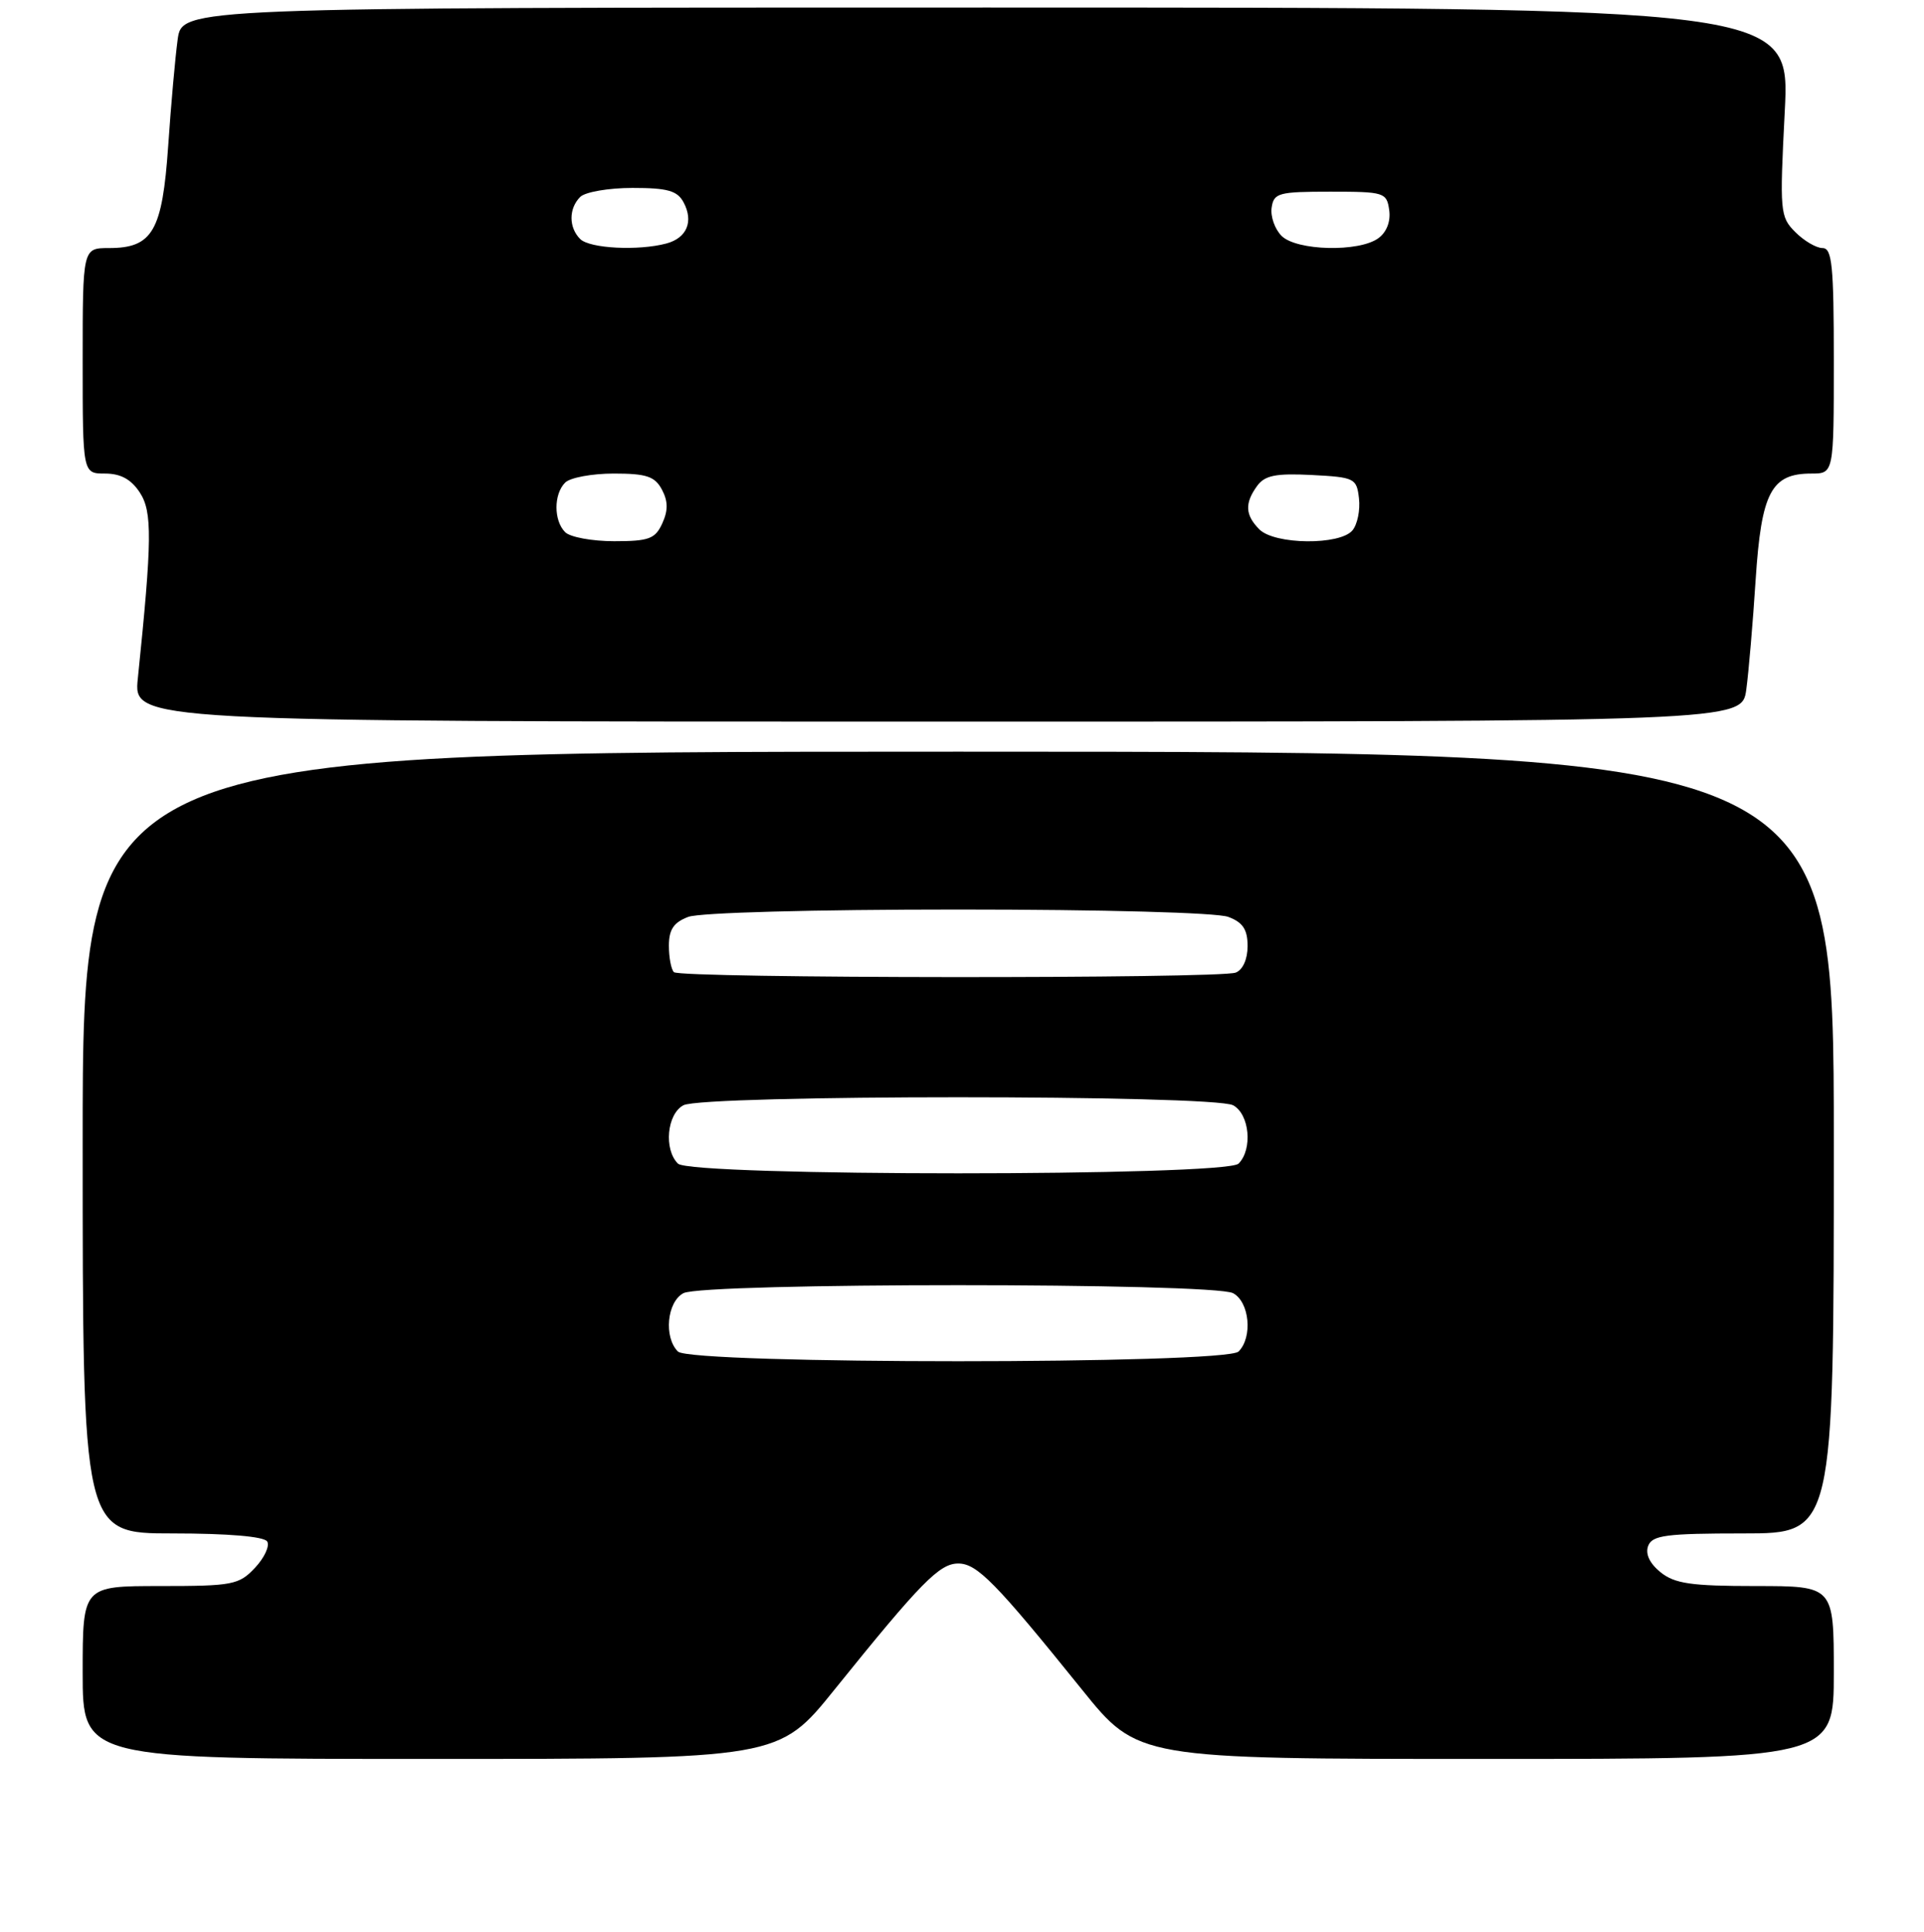 <?xml version="1.0" encoding="UTF-8" standalone="no"?>
<!DOCTYPE svg PUBLIC "-//W3C//DTD SVG 1.1//EN" "http://www.w3.org/Graphics/SVG/1.1/DTD/svg11.dtd" >
<svg xmlns="http://www.w3.org/2000/svg" xmlns:xlink="http://www.w3.org/1999/xlink" version="1.1" viewBox="0 0 256 257">
 <g >
 <path fill="currentColor"
d=" M 111.05 224.76 C 122.53 210.52 125.00 208.00 127.50 208.00 C 130.00 208.00 132.47 210.52 143.95 224.76 C 151.39 234.00 151.39 234.00 197.70 234.00 C 244.00 234.00 244.00 234.00 244.00 222.50 C 244.00 211.00 244.00 211.00 233.61 211.00 C 225.00 211.00 222.83 210.68 220.94 209.16 C 219.49 207.98 218.90 206.72 219.30 205.66 C 219.84 204.24 221.69 204.00 231.97 204.00 C 244.00 204.00 244.00 204.00 244.00 152.00 C 244.00 100.00 244.00 100.00 127.50 100.00 C 11.00 100.00 11.00 100.00 11.00 152.00 C 11.00 204.00 11.00 204.00 22.94 204.00 C 30.37 204.00 35.13 204.41 35.55 205.07 C 35.91 205.66 35.18 207.24 33.93 208.57 C 31.80 210.84 30.96 211.00 21.33 211.00 C 11.00 211.00 11.00 211.00 11.00 222.50 C 11.00 234.00 11.00 234.00 57.30 234.00 C 103.61 234.00 103.61 234.00 111.05 224.76 Z  M 232.35 91.75 C 232.67 89.41 233.23 82.83 233.60 77.11 C 234.36 65.50 235.67 63.00 241.00 63.00 C 244.00 63.00 244.00 63.00 244.00 48.00 C 244.00 35.33 243.77 33.00 242.50 33.00 C 241.67 33.00 240.05 32.05 238.88 30.88 C 236.84 28.84 236.79 28.18 237.47 14.88 C 238.19 1.00 238.19 1.00 131.21 1.00 C 24.23 1.00 24.23 1.00 23.64 5.25 C 23.32 7.59 22.75 13.95 22.38 19.40 C 21.60 30.75 20.30 33.00 14.50 33.00 C 11.00 33.00 11.00 33.00 11.00 48.00 C 11.00 63.00 11.00 63.00 13.98 63.00 C 16.05 63.00 17.45 63.76 18.60 65.52 C 20.28 68.08 20.24 71.81 18.34 90.25 C 17.74 96.00 17.74 96.00 124.76 96.00 C 231.77 96.00 231.77 96.00 232.35 91.75 Z  M 90.20 179.80 C 88.30 177.90 88.74 173.21 90.93 172.04 C 93.57 170.62 161.43 170.62 164.07 172.04 C 166.26 173.21 166.70 177.90 164.80 179.80 C 163.08 181.52 91.92 181.52 90.20 179.80 Z  M 90.20 154.80 C 88.30 152.90 88.74 148.21 90.93 147.04 C 93.57 145.62 161.43 145.62 164.07 147.04 C 166.26 148.21 166.70 152.90 164.80 154.80 C 163.08 156.52 91.92 156.52 90.20 154.80 Z  M 89.67 129.33 C 89.30 128.97 89.00 127.38 89.00 125.81 C 89.00 123.66 89.64 122.71 91.57 121.98 C 93.05 121.41 108.24 121.00 127.50 121.00 C 146.76 121.00 161.95 121.41 163.43 121.98 C 165.38 122.71 166.00 123.66 166.00 125.87 C 166.00 127.61 165.36 129.03 164.42 129.39 C 162.25 130.22 90.50 130.17 89.67 129.33 Z  M 75.20 70.80 C 73.66 69.26 73.66 65.74 75.20 64.20 C 75.86 63.54 78.77 63.00 81.66 63.00 C 86.01 63.00 87.13 63.37 88.07 65.13 C 88.89 66.67 88.91 67.90 88.12 69.63 C 87.18 71.69 86.35 72.00 81.72 72.00 C 78.79 72.00 75.86 71.46 75.20 70.80 Z  M 167.57 70.43 C 165.67 68.52 165.59 66.95 167.28 64.63 C 168.30 63.24 169.76 62.95 174.53 63.19 C 180.25 63.49 180.51 63.62 180.82 66.31 C 181.00 67.86 180.61 69.77 179.95 70.56 C 178.29 72.56 169.61 72.47 167.57 70.43 Z  M 77.20 31.80 C 75.66 30.26 75.66 27.74 77.20 26.20 C 77.86 25.54 80.99 25.00 84.16 25.00 C 88.83 25.00 90.13 25.37 90.96 26.93 C 92.31 29.46 91.39 31.66 88.68 32.39 C 84.95 33.39 78.46 33.06 77.20 31.80 Z  M 170.52 31.38 C 169.62 30.48 169.03 28.79 169.20 27.63 C 169.48 25.67 170.11 25.50 177.00 25.50 C 184.19 25.50 184.51 25.60 184.84 27.94 C 185.06 29.45 184.50 30.89 183.40 31.69 C 180.83 33.57 172.51 33.37 170.52 31.38 Z "/>
</g>
</svg>
